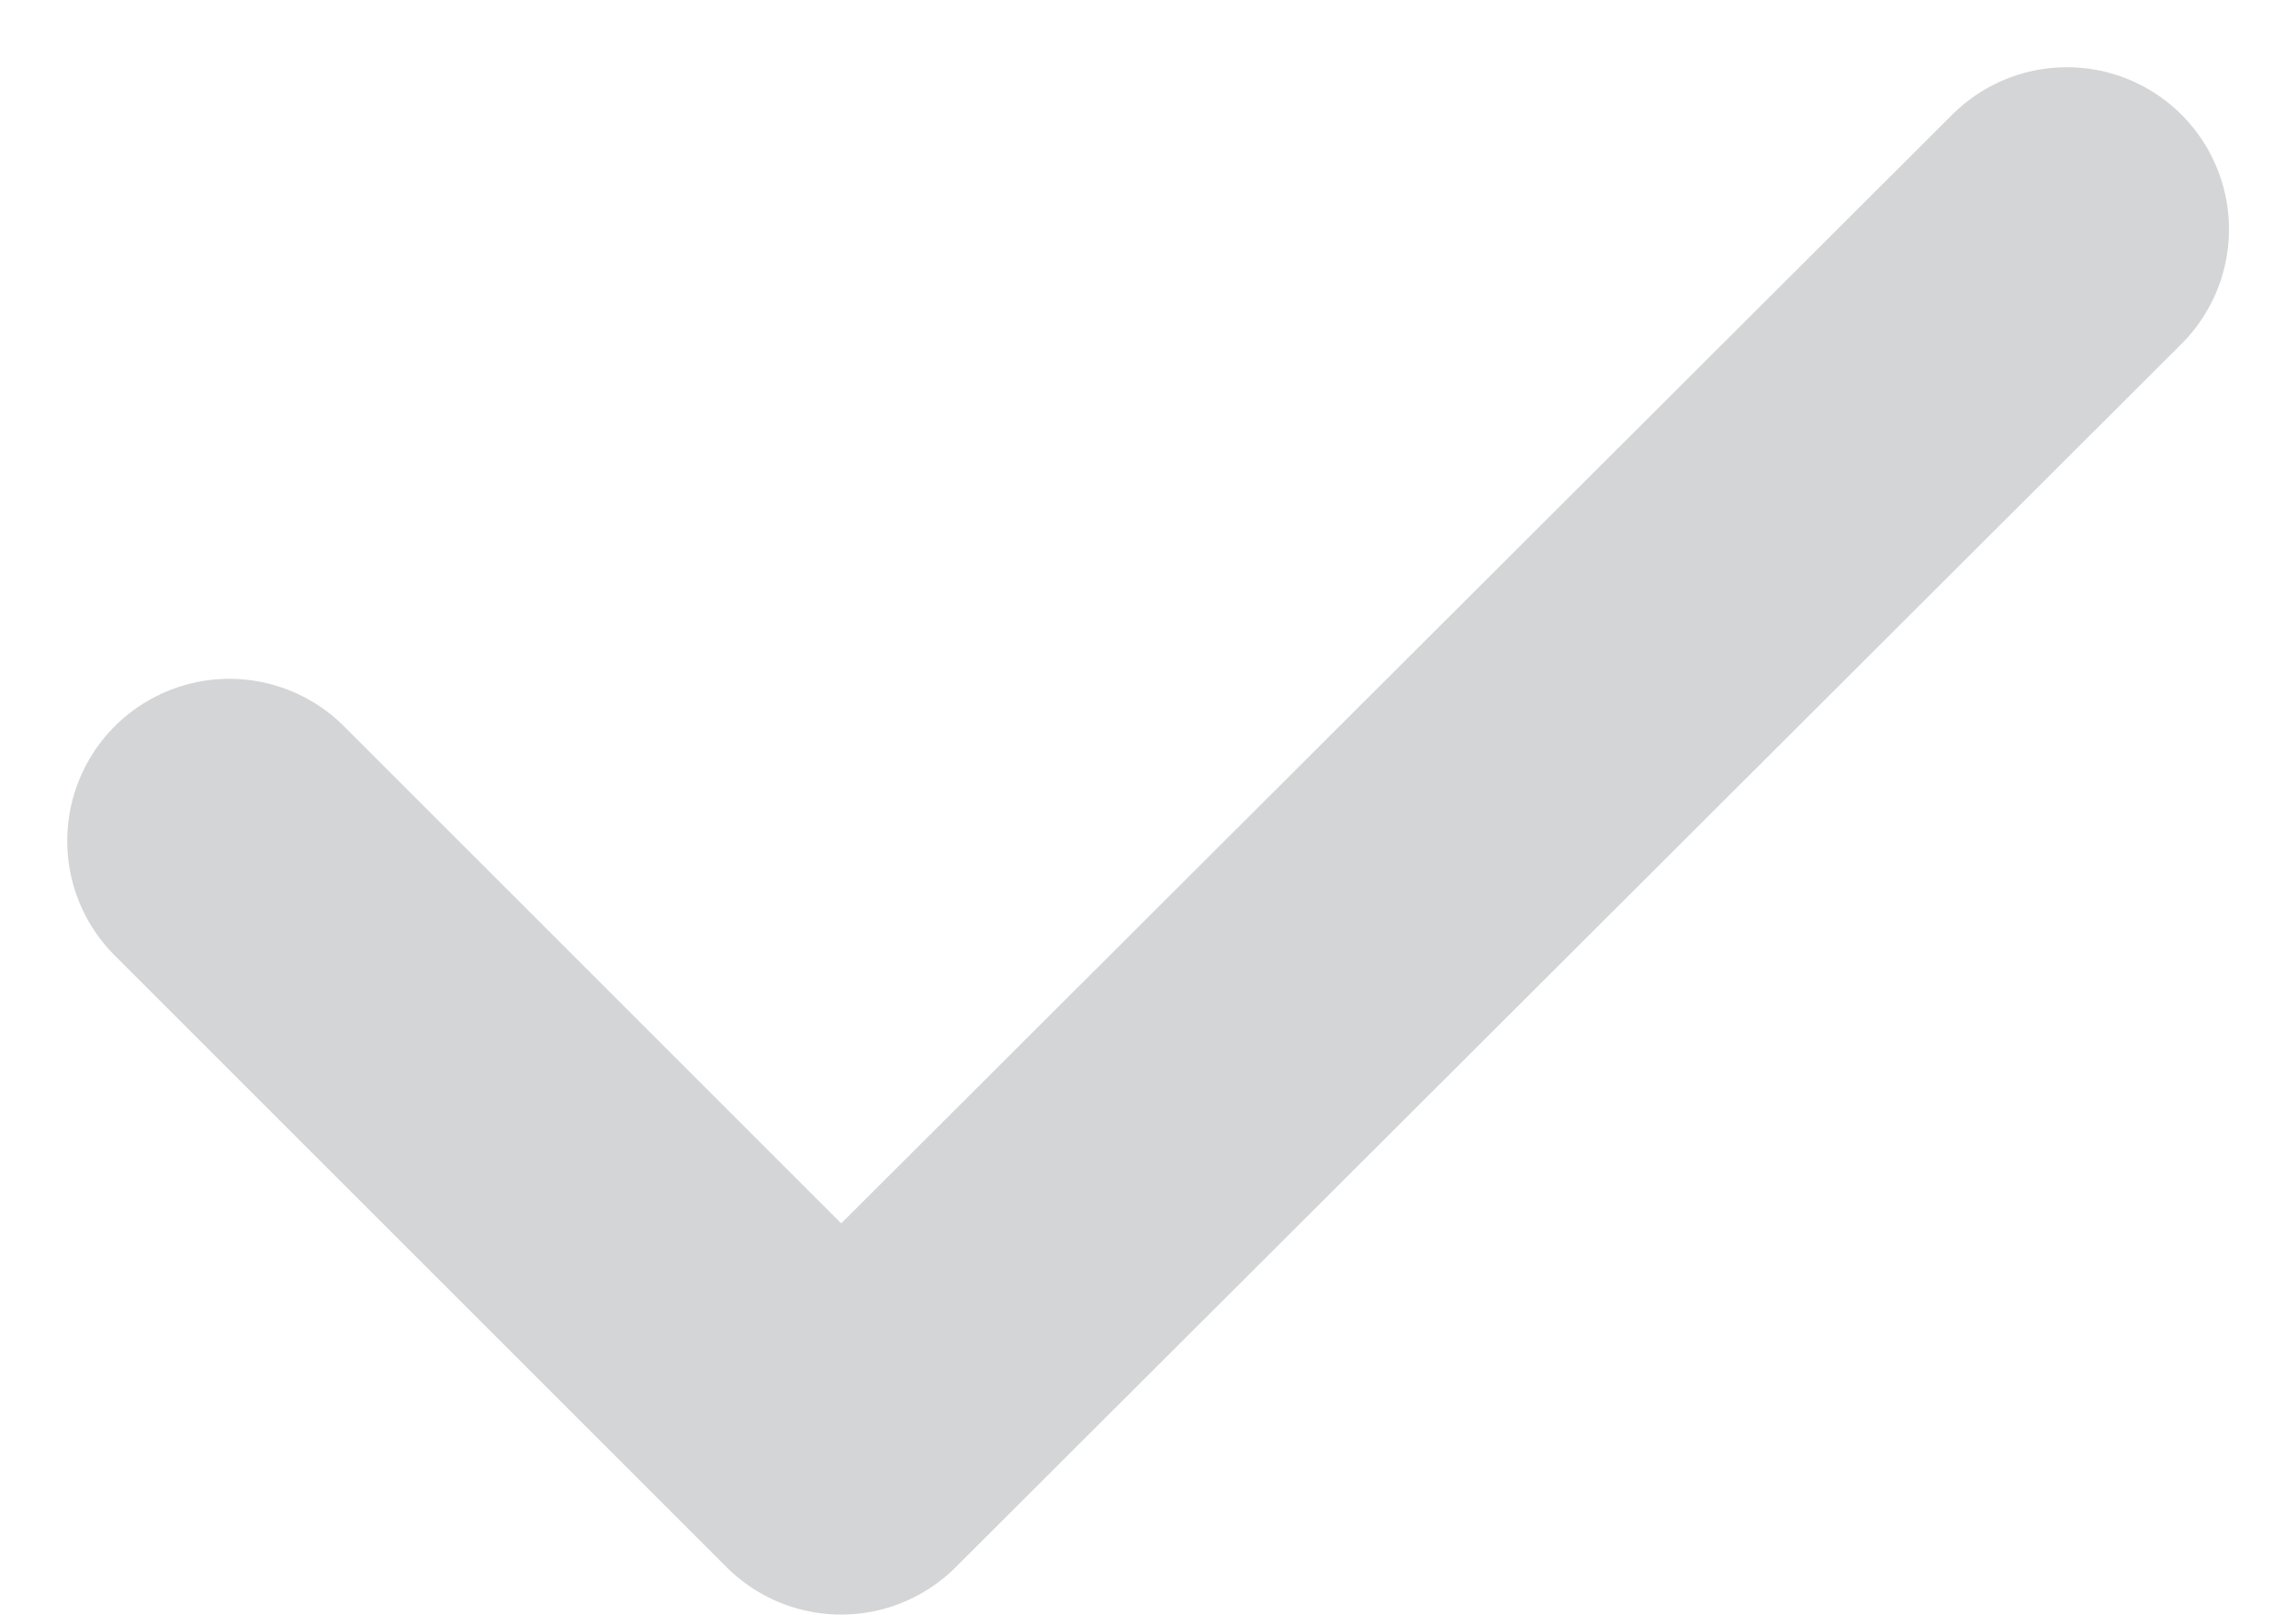 <svg xmlns="http://www.w3.org/2000/svg" width="10.621" height="7.471" viewBox="0 0 10.621 7.471">
  <path id="Vector" d="M0,2.83,2.83,5.66,8.5,0" transform="translate(1.061 1.061)" fill="none" stroke="#292d32" stroke-linecap="round" stroke-linejoin="round" stroke-width="1.5" opacity="0.2"/>
</svg>
